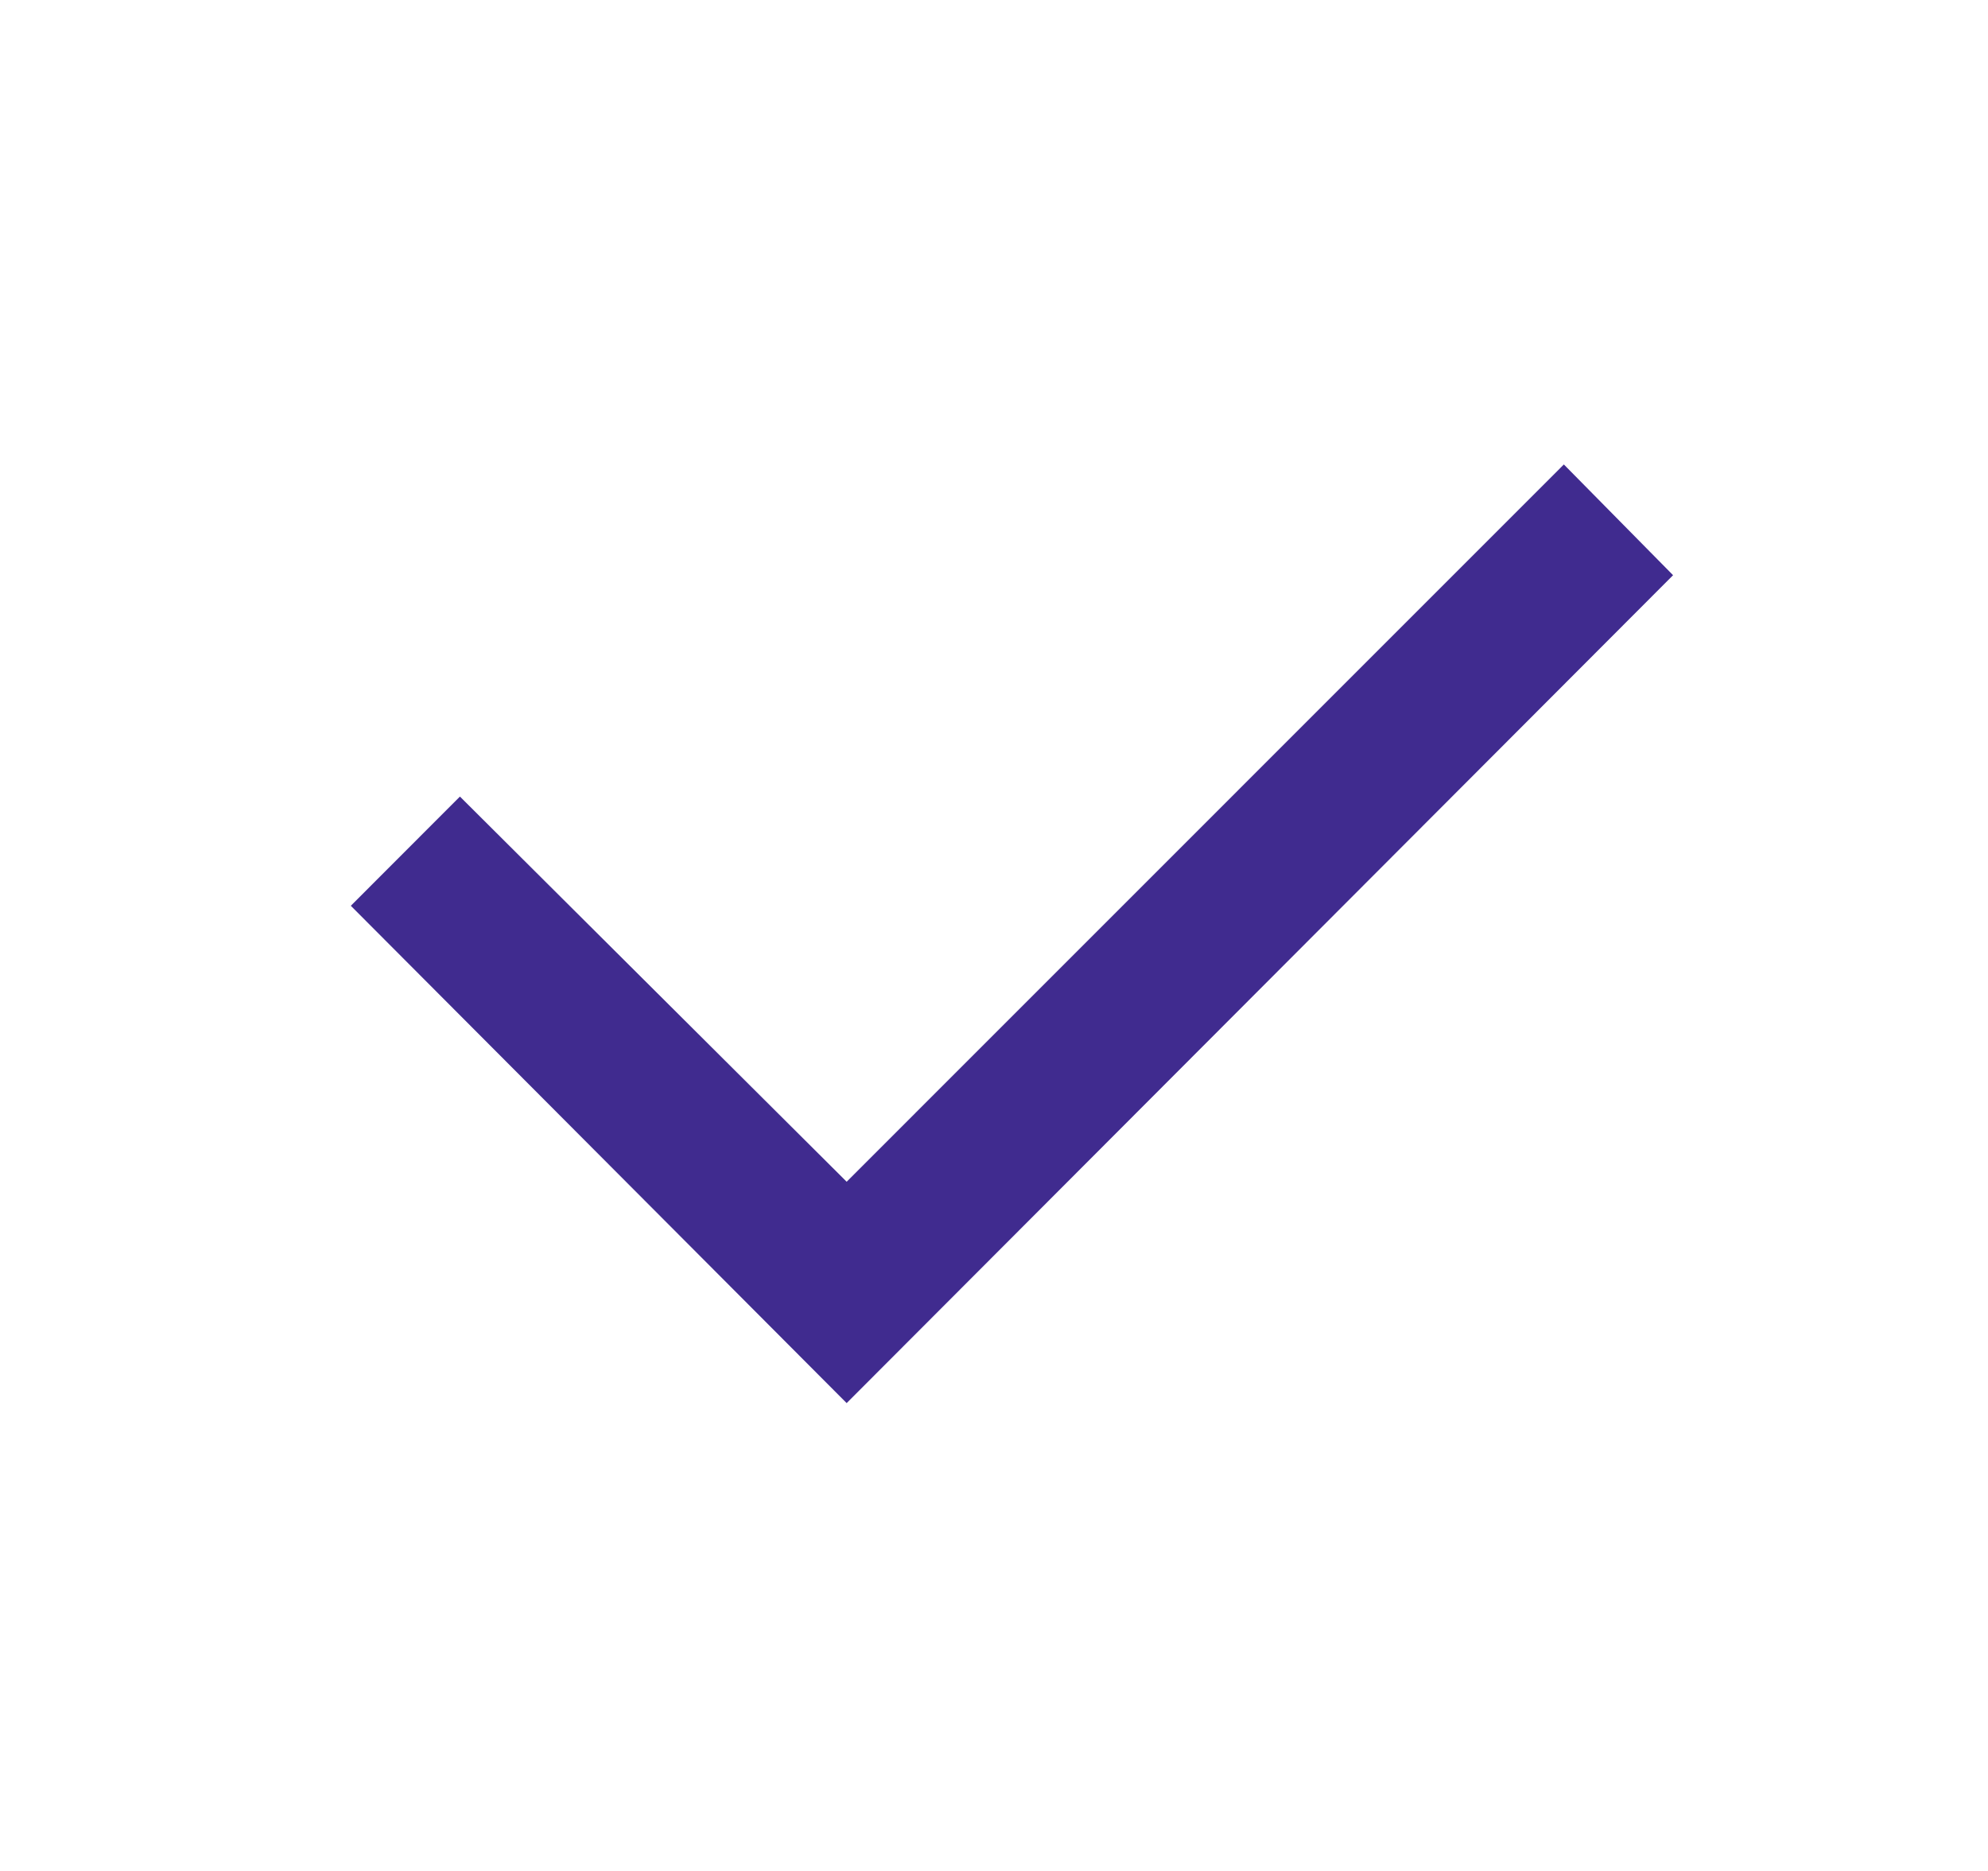 <svg width="17" height="16" viewBox="0 0 17 16" fill="none" xmlns="http://www.w3.org/2000/svg">
<path d="M7.24 10.106L13.373 3.972L14.307 4.919L7.24 11.999L3 7.746L3.933 6.812L7.24 10.106Z" fill="#402B8F"/>
</svg>
